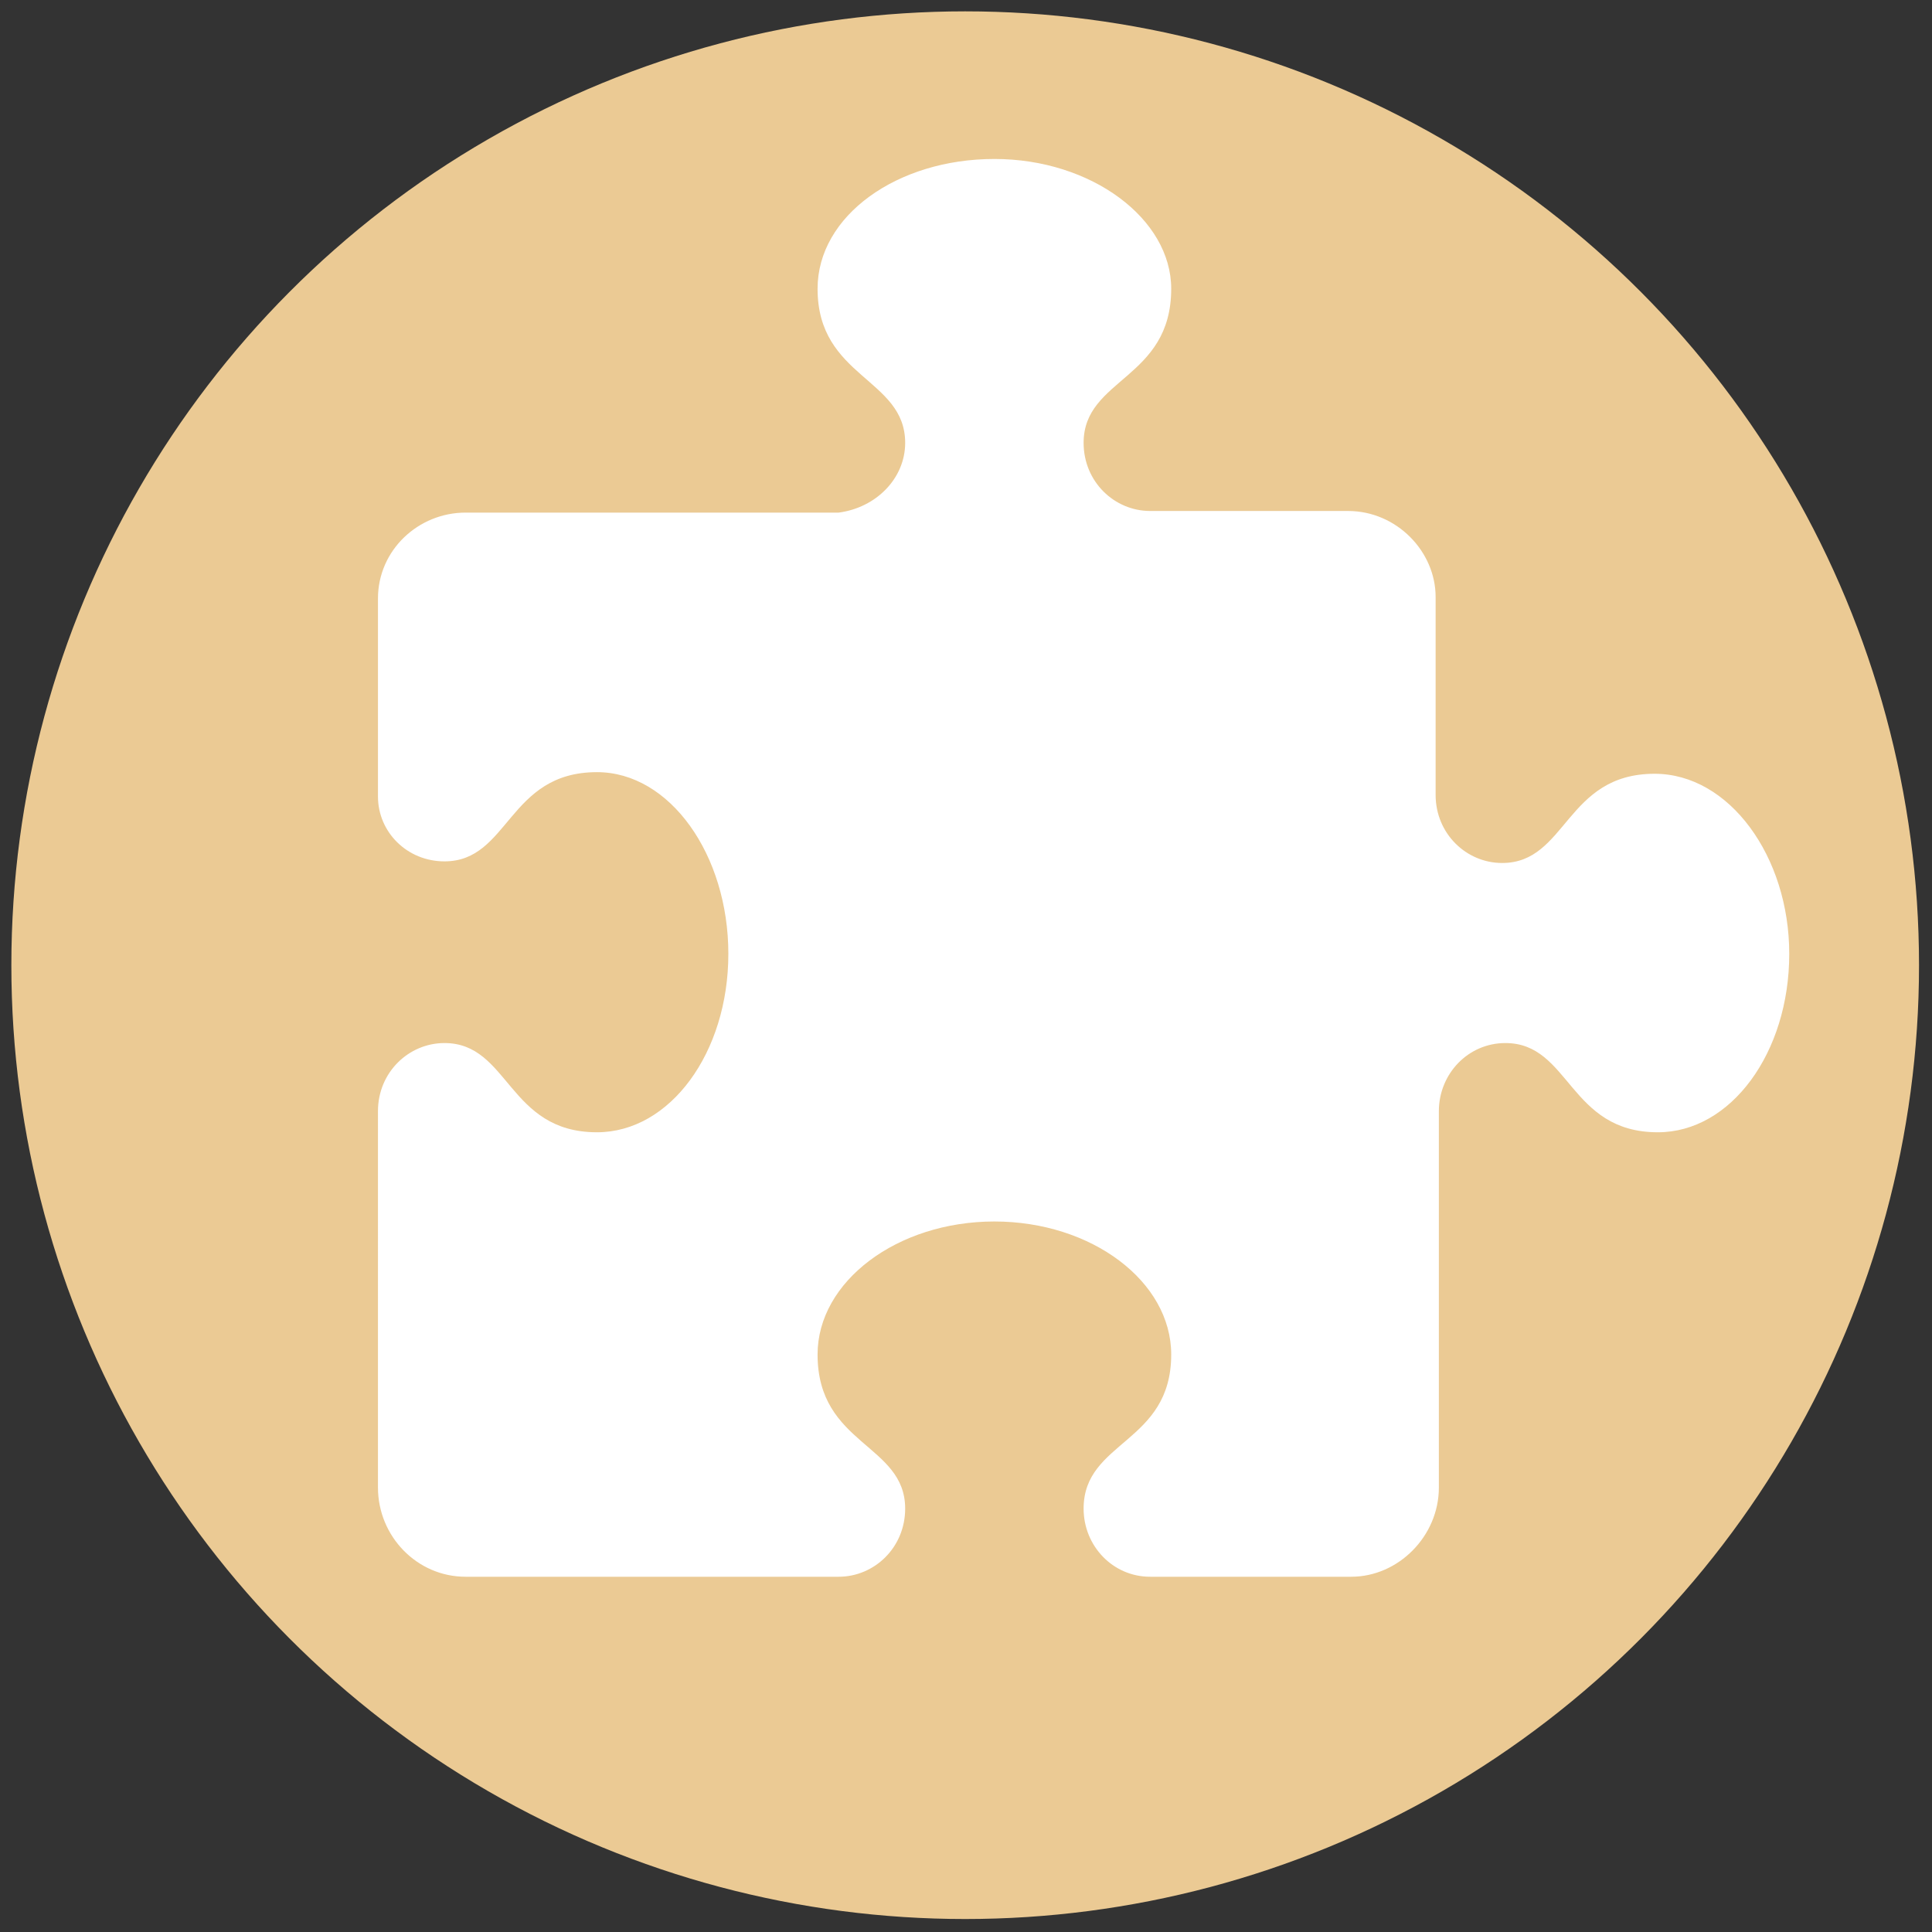 <?xml version="1.0" encoding="utf-8"?>
<!-- Generator: Adobe Illustrator 25.4.1, SVG Export Plug-In . SVG Version: 6.00 Build 0)  -->
<svg version="1.1" id="Calque_1" xmlns="http://www.w3.org/2000/svg" xmlns:xlink="http://www.w3.org/1999/xlink" x="0px" y="0px"
	 viewBox="0 0 119.1 119.1" style="enable-background:new 0 0 119.1 119.1;" xml:space="preserve">
<rect x="0" y="0" width="119.1" height="119.1" fill="#333333" stroke="none"/>
<style type="text/css">
	.st0{fill:#EBCA94;}
	.st1{fill:#FFFFFF;}
</style>
<circle class="st0" cx="59.5" cy="59.5" r="58.8"/>
<path class="st1" d="M110.3,58.8c0,6.1-3.6,11-8.1,11c-5.5,0-5.4-5.5-9.4-5.5c-2.3,0-4.1,1.9-4.1,4.2v23.2c0,3-2.5,5.5-5.4,5.5H70.9
	c-2.3,0-4.1-1.9-4.1-4.2c0-4.2,5.4-4,5.4-9.5c0-4.5-4.9-8.2-10.9-8.2S50.4,79,50.4,83.5c0,5.6,5.4,5.5,5.4,9.5
	c0,2.4-1.9,4.2-4.1,4.2h-23c-3,0-5.4-2.5-5.4-5.5V68.5c0-2.4,1.9-4.2,4.1-4.2c4,0,3.9,5.5,9.4,5.5c4.5,0,8.1-4.9,8.1-11
	s-3.6-11.2-8.1-11.2c-5.5,0-5.4,5.5-9.4,5.5c-2.3,0-4.1-1.8-4.1-4V36.9c0-3,2.5-5.3,5.4-5.3h23c2.3-0.3,4.1-2.1,4.1-4.3
	c0-4-5.4-4-5.4-9.5c0-4.5,4.9-8,10.9-8s10.9,3.7,10.9,8c0,5.6-5.4,5.5-5.4,9.5c0,2.4,1.9,4.2,4.1,4.2h12.2c3,0,5.4,2.5,5.4,5.3V49
	c0,2.4,1.9,4.2,4.1,4.2c4,0,3.9-5.5,9.4-5.5C106.6,47.7,110.3,52.8,110.3,58.8z"/>
</svg>
